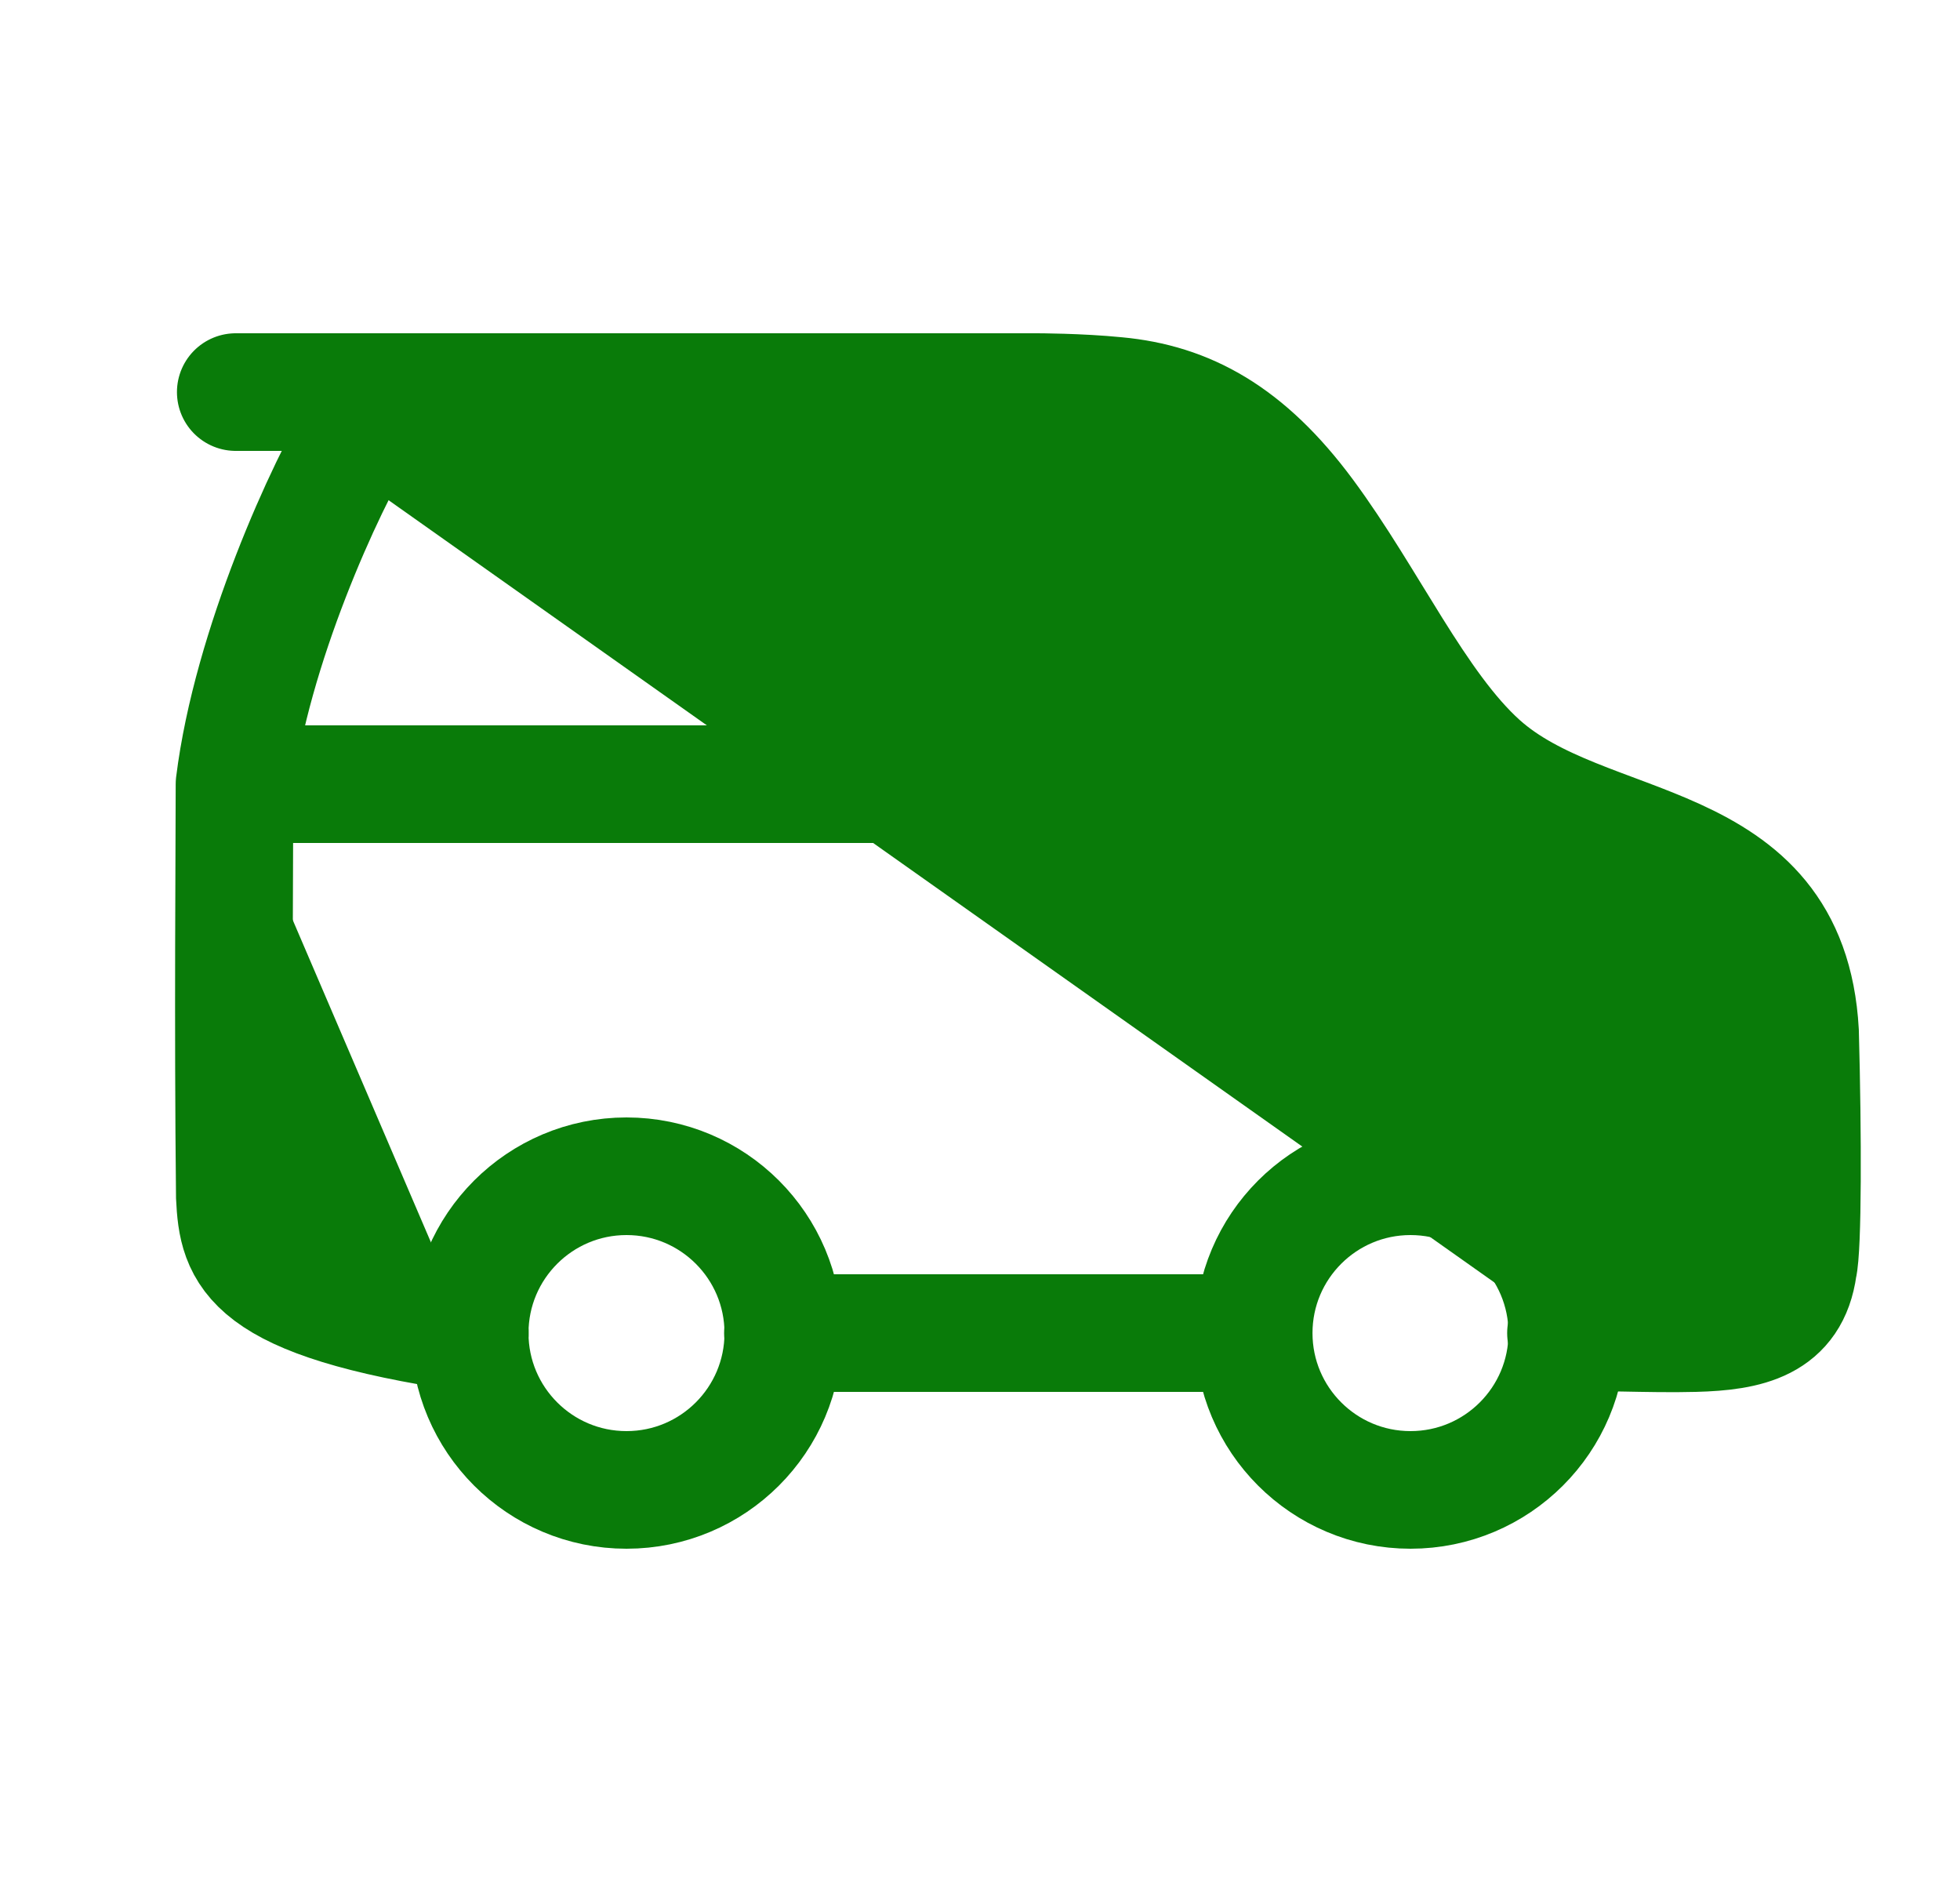 <svg width="25" height="24" viewBox="0 0 25 24" fill="none" xmlns="http://www.w3.org/2000/svg">
<path d="M9.991 17C9.991 18.105 9.096 19 7.991 19C6.887 19 5.991 18.105 5.991 17C5.991 15.895 6.887 15 7.991 15C9.096 15 9.991 15.895 9.991 17Z" stroke="#097B09" stroke-width="1.5"/>
<path d="M19.991 17C19.991 18.105 19.096 19 17.991 19C16.887 19 15.991 18.105 15.991 17C15.991 15.895 16.887 15 17.991 15C19.096 15 19.991 15.895 19.991 17Z" stroke="#097B09" stroke-width="1.5"/>
<path d="M2.991 10H18.991H2.991ZM2.991 10C2.991 10.78 2.971 13.04 2.995 15.26C3.031 15.98 3.151 16.58 5.993 17M2.991 10C3.207 8.26 4.146 6.2 4.626 5.42L2.991 10ZM9.991 10V5V10ZM15.981 17H9.986H15.981ZM3.007 5H13.223C13.223 5 13.763 5 14.243 5.048C15.142 5.132 15.897 5.54 16.653 6.56C17.453 7.64 18.068 9.008 18.883 9.74C20.238 10.956 22.816 10.58 22.96 13.16C22.996 14.48 22.996 15.92 22.936 16.16C22.84 16.867 22.295 16.982 21.617 17C21.029 17.016 20.32 16.972 19.974 17" fill="#097B09"/>
<path d="M2.991 10H18.991M2.991 10C2.991 10.78 2.971 13.04 2.995 15.26C3.031 15.98 3.151 16.58 5.993 17M2.991 10C3.207 8.26 4.146 6.2 4.626 5.42M9.991 10V5M15.981 17H9.986M3.007 5H13.223C13.223 5 13.763 5 14.243 5.048C15.142 5.132 15.897 5.54 16.653 6.56C17.453 7.64 18.068 9.008 18.883 9.74C20.238 10.956 22.816 10.58 22.96 13.16C22.996 14.48 22.996 15.92 22.936 16.16C22.84 16.867 22.295 16.982 21.617 17C21.029 17.016 20.32 16.972 19.974 17" stroke="#097B09" stroke-width="1.5" stroke-linecap="round"/>
</svg>
